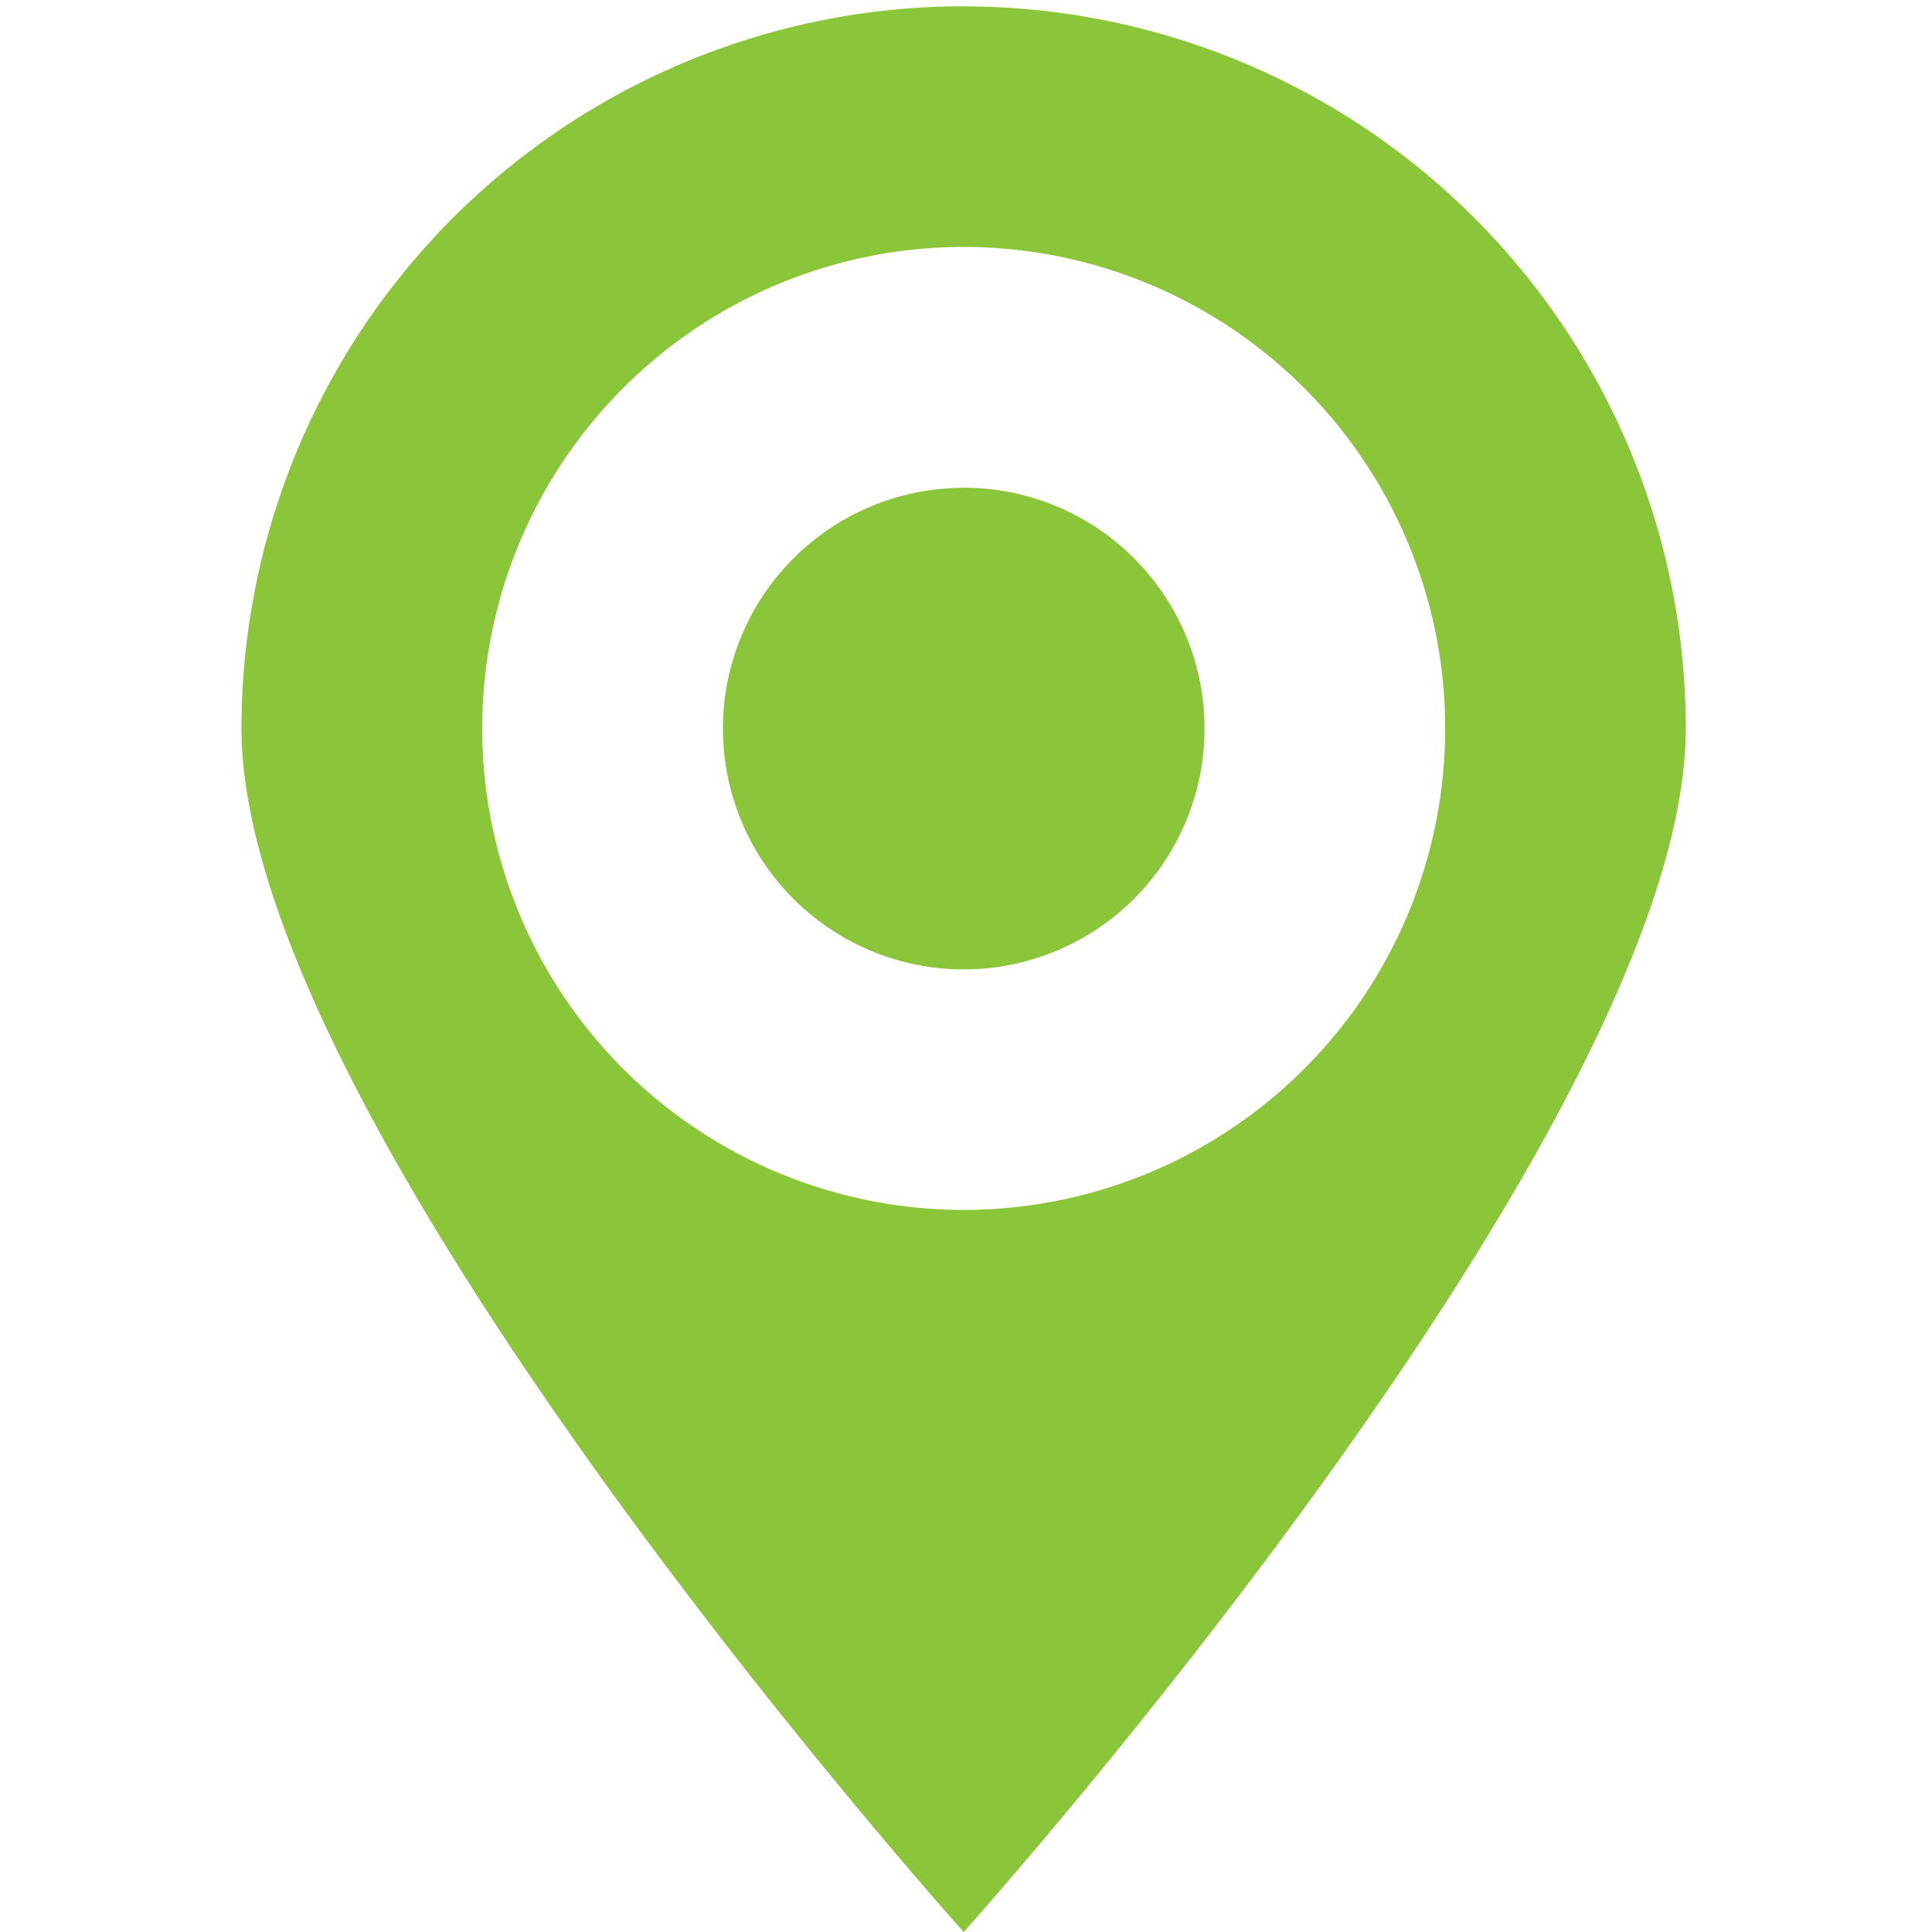 <svg t="1586938691710" class="icon" viewBox="0 0 1024 1024" version="1.1" xmlns="http://www.w3.org/2000/svg" p-id="2154" width="19" height="19"><path d="M510.784 3.328A382.784 382.784 0 0 0 128 386.048C128 597.568 510.784 1024 510.784 1024s382.72-426.496 382.72-637.888a382.72 382.72 0 0 0-382.72-382.72z m0 637.952a255.168 255.168 0 1 1 0-510.4 255.168 255.168 0 0 1 0 510.4z m0-382.72a127.616 127.616 0 1 0 0 255.232 127.616 127.616 0 0 0 0-255.296z" fill="#8BC539" p-id="2155"></path></svg>